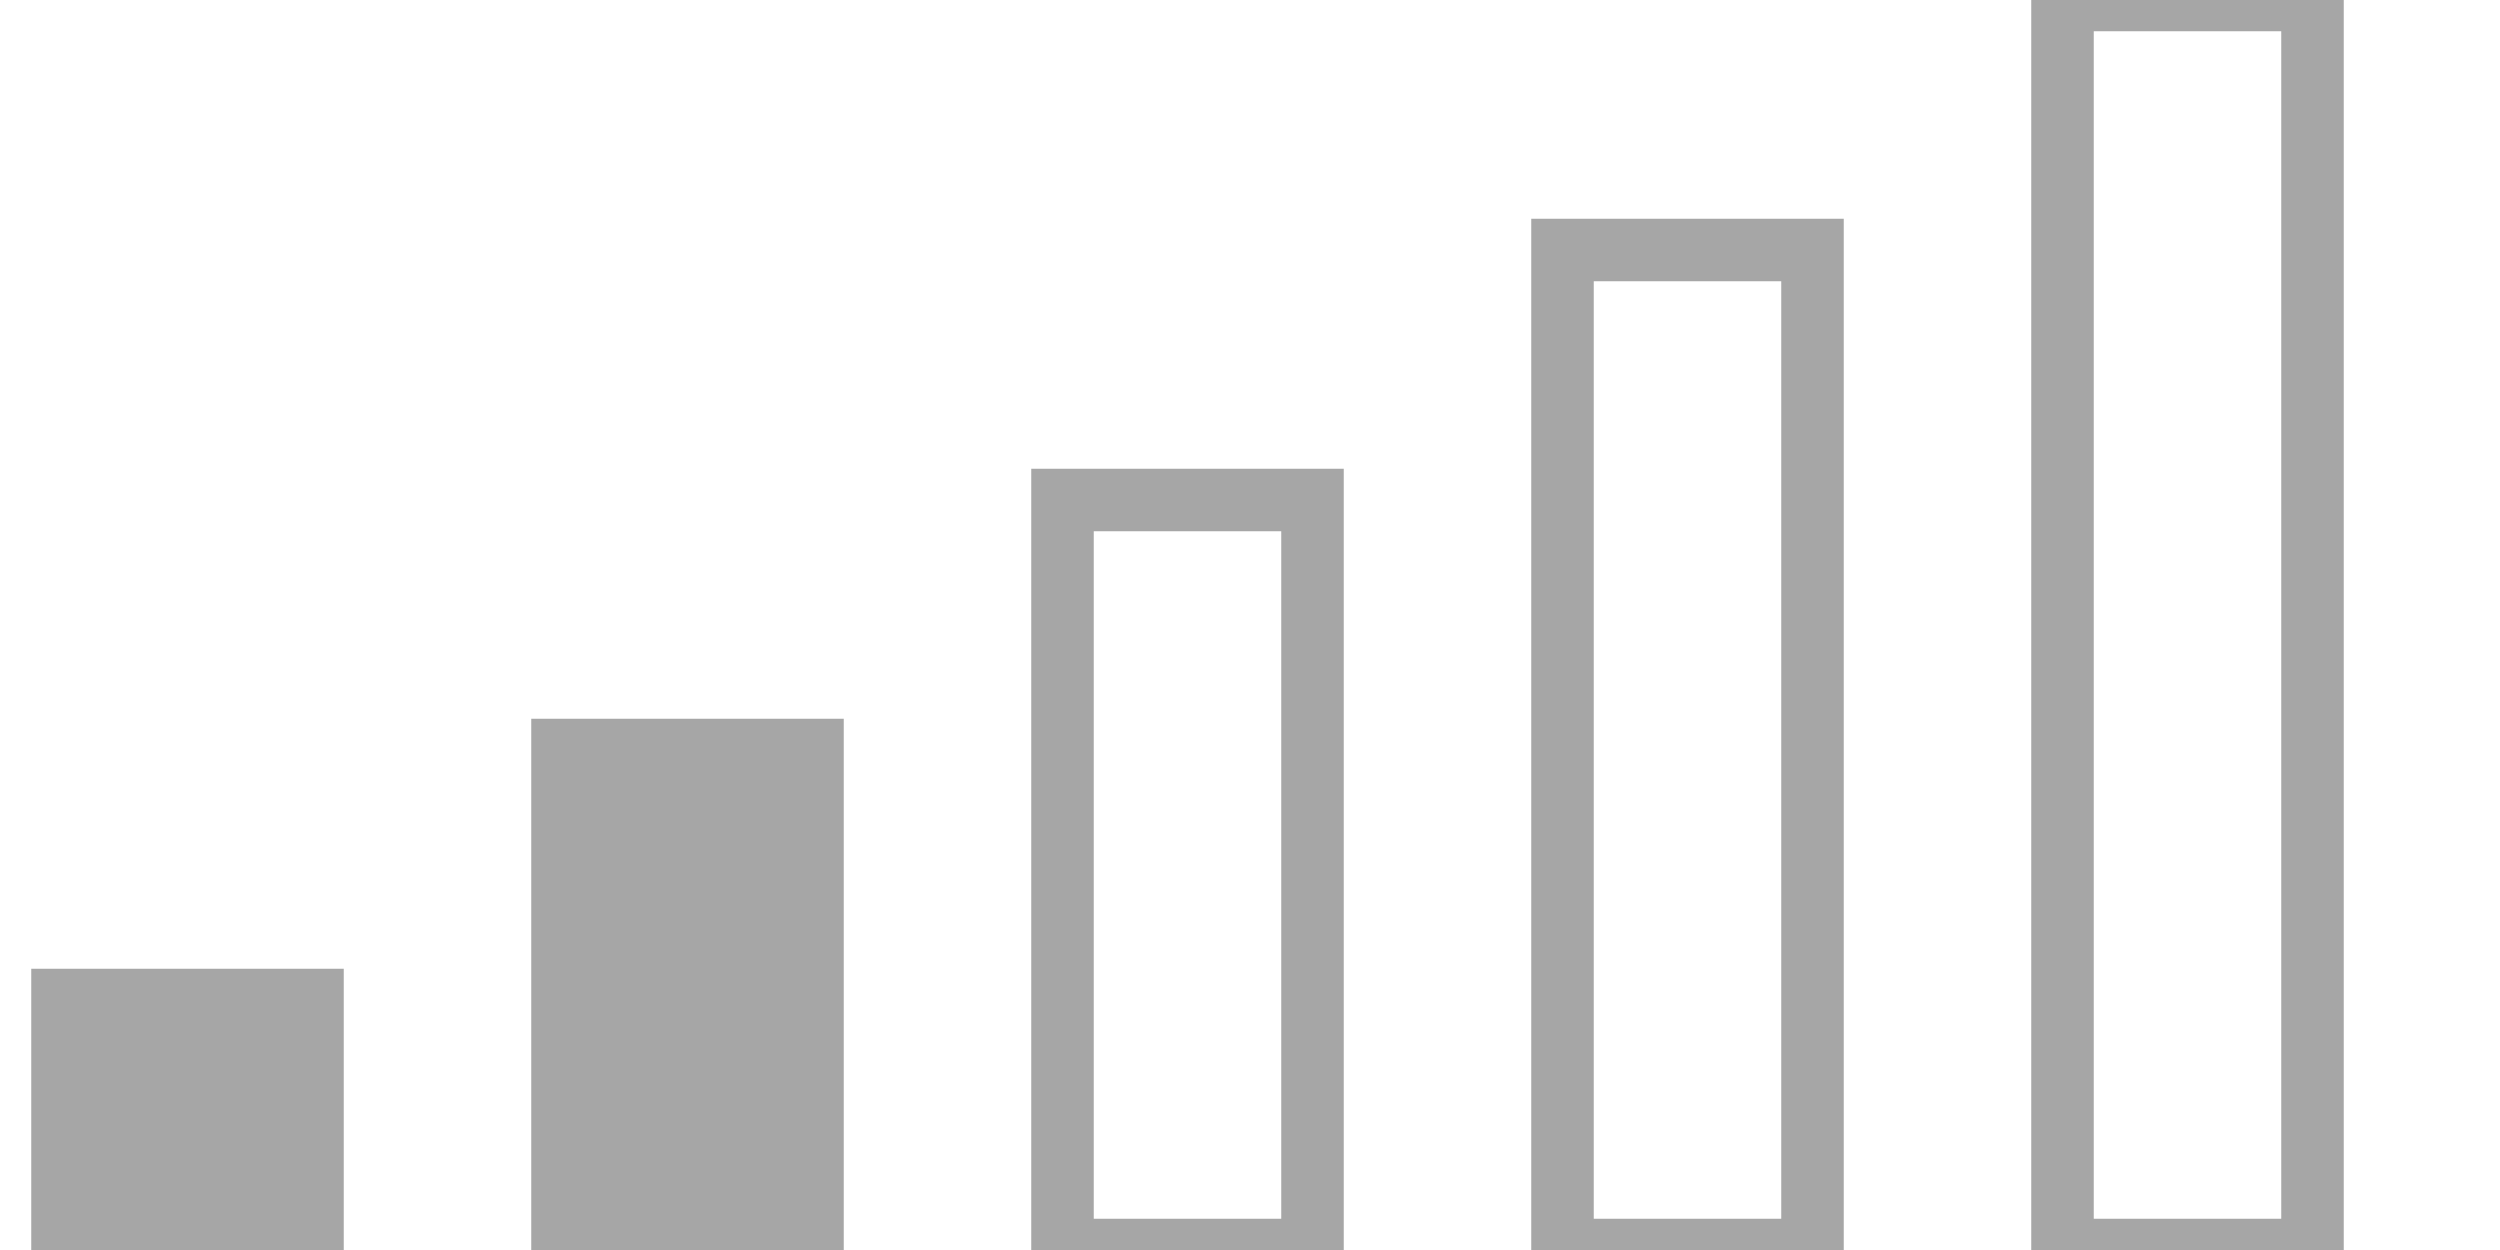 <svg contentScriptType="text/ecmascript" width="40" baseProfile="full" height="20" xmlns="http://www.w3.org/2000/svg" version="1"><path fill="none" stroke="#a6a6a6" d="M33 0h4v20h-4zM25 4h4v16h-4zM17 8h4v12h-4z"/><path fill="#a6a6a6" stroke="#a6a6a6" d="M1 16h4v4H1zM9 12h4v8H9z"/></svg>